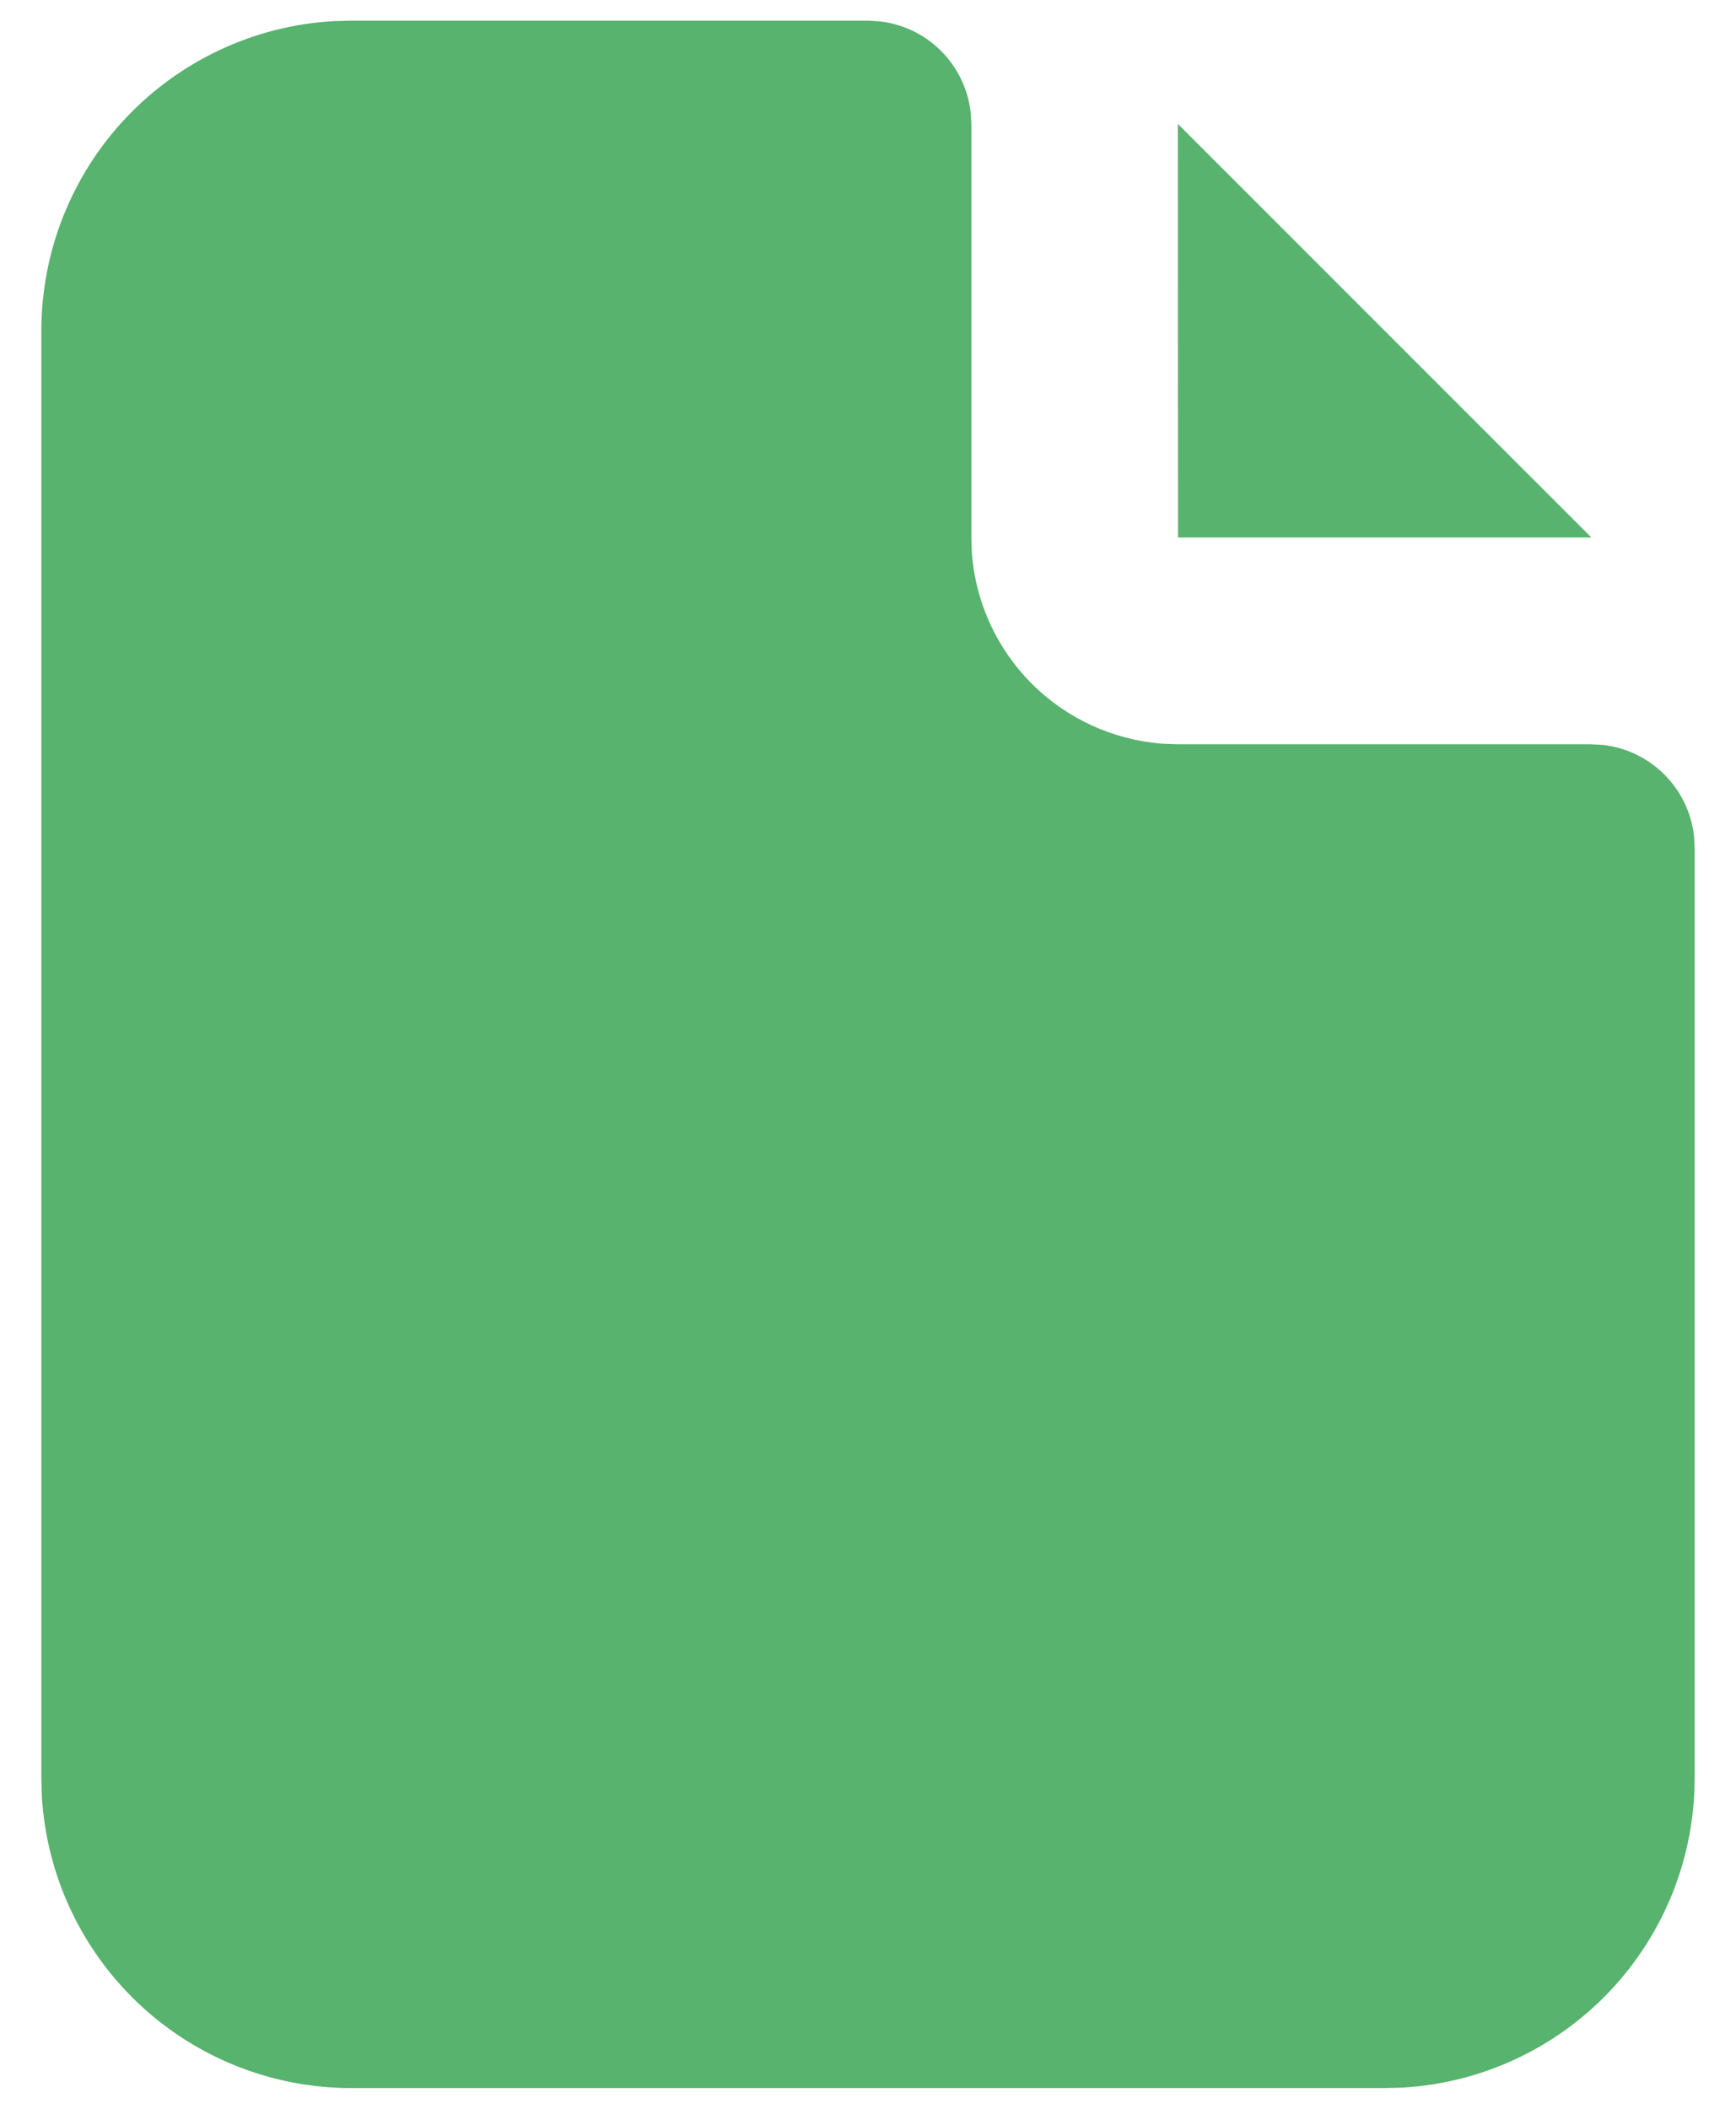 <svg width="28" height="34" viewBox="0 0 28 34" fill="none" xmlns="http://www.w3.org/2000/svg">
<path d="M14 0.333L14.195 0.345C14.567 0.389 14.914 0.556 15.178 0.821C15.443 1.086 15.611 1.433 15.655 1.805L15.667 2V8.666L15.675 8.916C15.735 9.71 16.076 10.456 16.638 11.02C17.2 11.583 17.945 11.927 18.738 11.99L19 12H25.667L25.862 12.011C26.234 12.055 26.58 12.223 26.845 12.488C27.11 12.753 27.278 13.099 27.322 13.471L27.333 13.666V28.666C27.334 29.942 26.846 31.169 25.971 32.097C25.096 33.025 23.9 33.583 22.627 33.658L22.333 33.666H5.667C4.391 33.666 3.164 33.179 2.236 32.304C1.308 31.429 0.75 30.233 0.675 28.96L0.667 28.666V5.333C0.667 4.058 1.154 2.83 2.029 1.903C2.904 0.975 4.1 0.416 5.373 0.341L5.667 0.333H14Z" fill="#57B36E"/>
<path d="M25.667 8.666H19L18.998 1.998L25.667 8.666Z" fill="#57B36E"/>
</svg>
